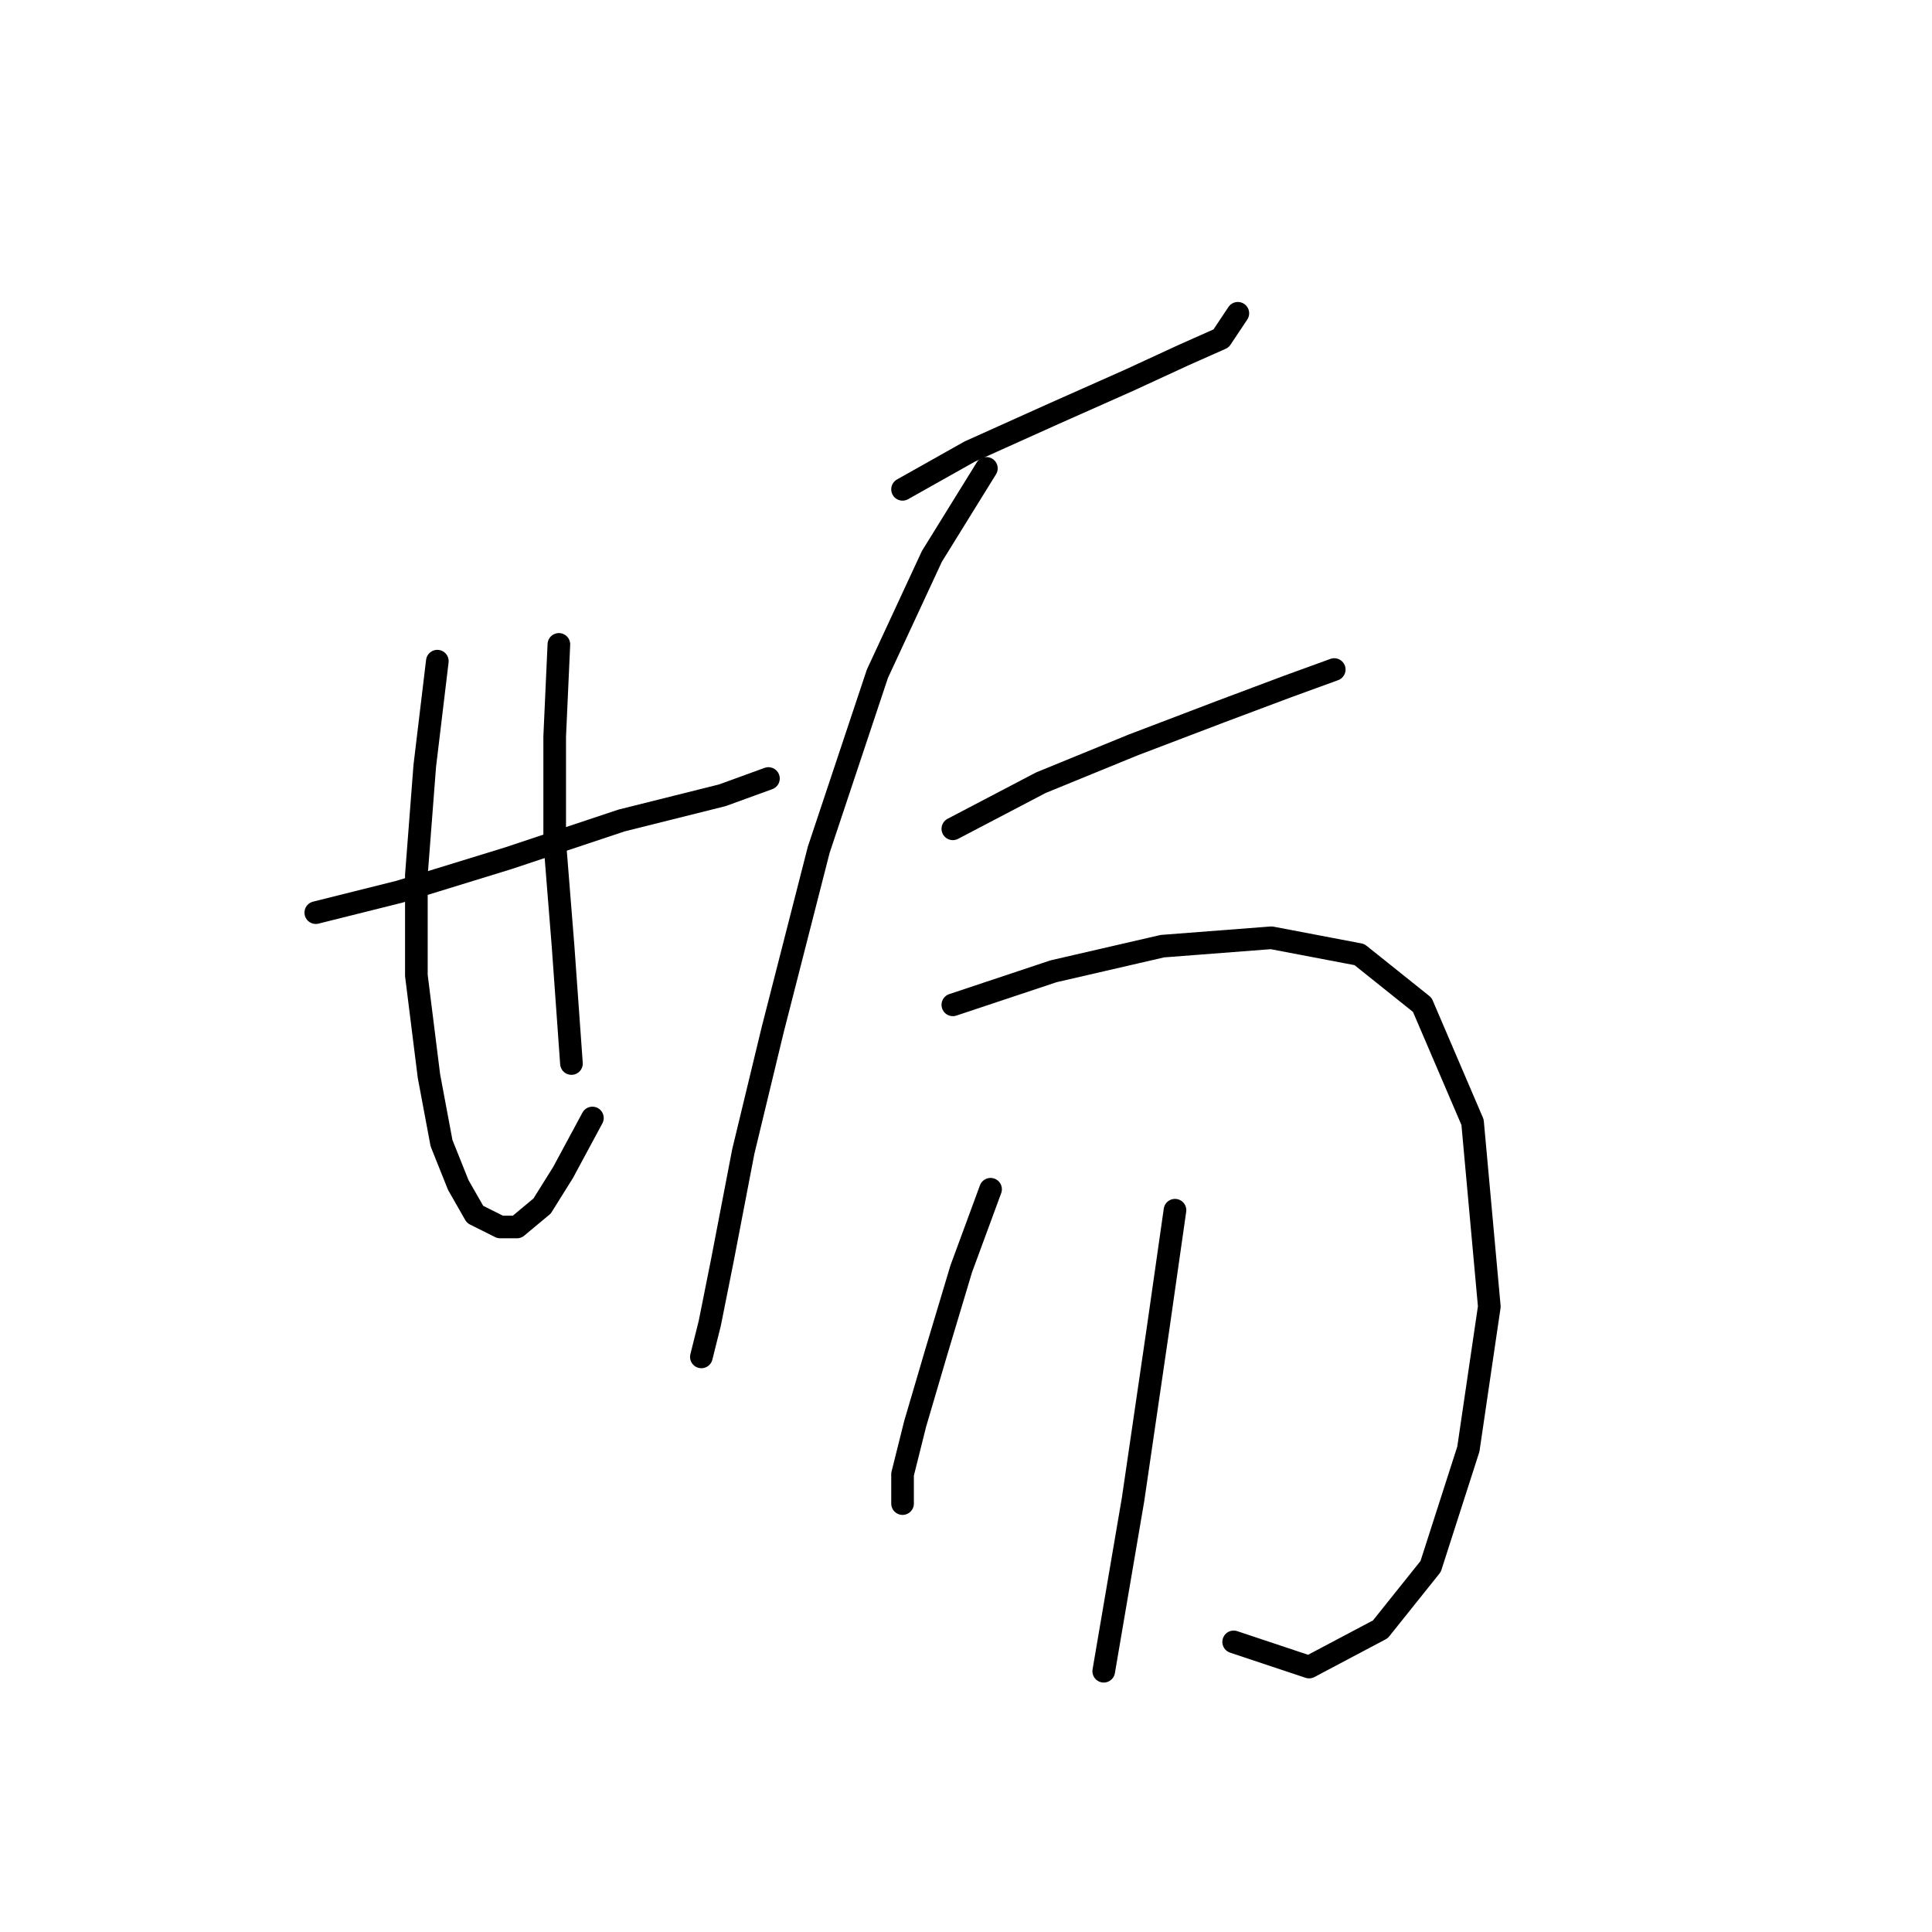 <?xml version="1.0" standalone="no"?>
    <svg width="256" height="256" xmlns="http://www.w3.org/2000/svg" version="1.1">
    <polyline stroke="black" stroke-width="3" stroke-linecap="round" fill="transparent" stroke-linejoin="round" points="41.844 120.929 52.951 118.152 67.39 113.709 82.384 108.711 95.713 105.379 101.822 103.157 101.822 103.157 " />
        <polyline stroke="black" stroke-width="3" stroke-linecap="round" fill="transparent" stroke-linejoin="round" points="57.949 87.608 56.283 101.491 55.172 115.931 55.172 129.259 56.838 142.587 58.504 151.473 60.726 157.027 62.947 160.914 66.279 162.58 68.5 162.58 71.833 159.803 74.609 155.361 78.497 148.141 78.497 148.141 " />
        <polyline stroke="black" stroke-width="3" stroke-linecap="round" fill="transparent" stroke-linejoin="round" points="74.054 85.386 73.499 97.604 73.499 111.488 74.609 125.372 75.72 140.921 75.72 140.921 " />
        <polyline stroke="black" stroke-width="3" stroke-linecap="round" fill="transparent" stroke-linejoin="round" points="119.593 64.838 128.479 59.84 139.586 54.842 149.582 50.399 156.802 47.067 161.8 44.845 164.021 41.513 164.021 41.513 " />
        <polyline stroke="black" stroke-width="3" stroke-linecap="round" fill="transparent" stroke-linejoin="round" points="130.7 62.061 123.48 73.724 116.261 89.274 108.486 112.598 102.377 136.479 98.49 152.584 95.713 167.023 94.047 175.353 92.936 179.796 92.936 179.796 " />
        <polyline stroke="black" stroke-width="3" stroke-linecap="round" fill="transparent" stroke-linejoin="round" points="126.257 109.822 137.92 103.713 150.137 98.715 161.8 94.272 170.685 90.94 176.794 88.718 176.794 88.718 " />
        <polyline stroke="black" stroke-width="3" stroke-linecap="round" fill="transparent" stroke-linejoin="round" points="126.257 133.146 139.586 128.704 154.025 125.372 168.464 124.261 180.126 126.482 188.457 133.146 195.121 148.696 197.342 173.132 194.565 192.014 189.567 207.564 182.903 215.894 173.462 220.892 163.466 217.56 163.466 217.56 " />
        <polyline stroke="black" stroke-width="3" stroke-linecap="round" fill="transparent" stroke-linejoin="round" points="131.255 157.582 127.368 168.134 124.036 179.241 121.259 188.682 119.593 195.346 119.593 199.233 119.593 199.233 " />
        <polyline stroke="black" stroke-width="3" stroke-linecap="round" fill="transparent" stroke-linejoin="round" points="155.691 160.359 153.469 175.909 150.137 198.678 146.25 221.447 146.25 221.447 " />
        </svg>